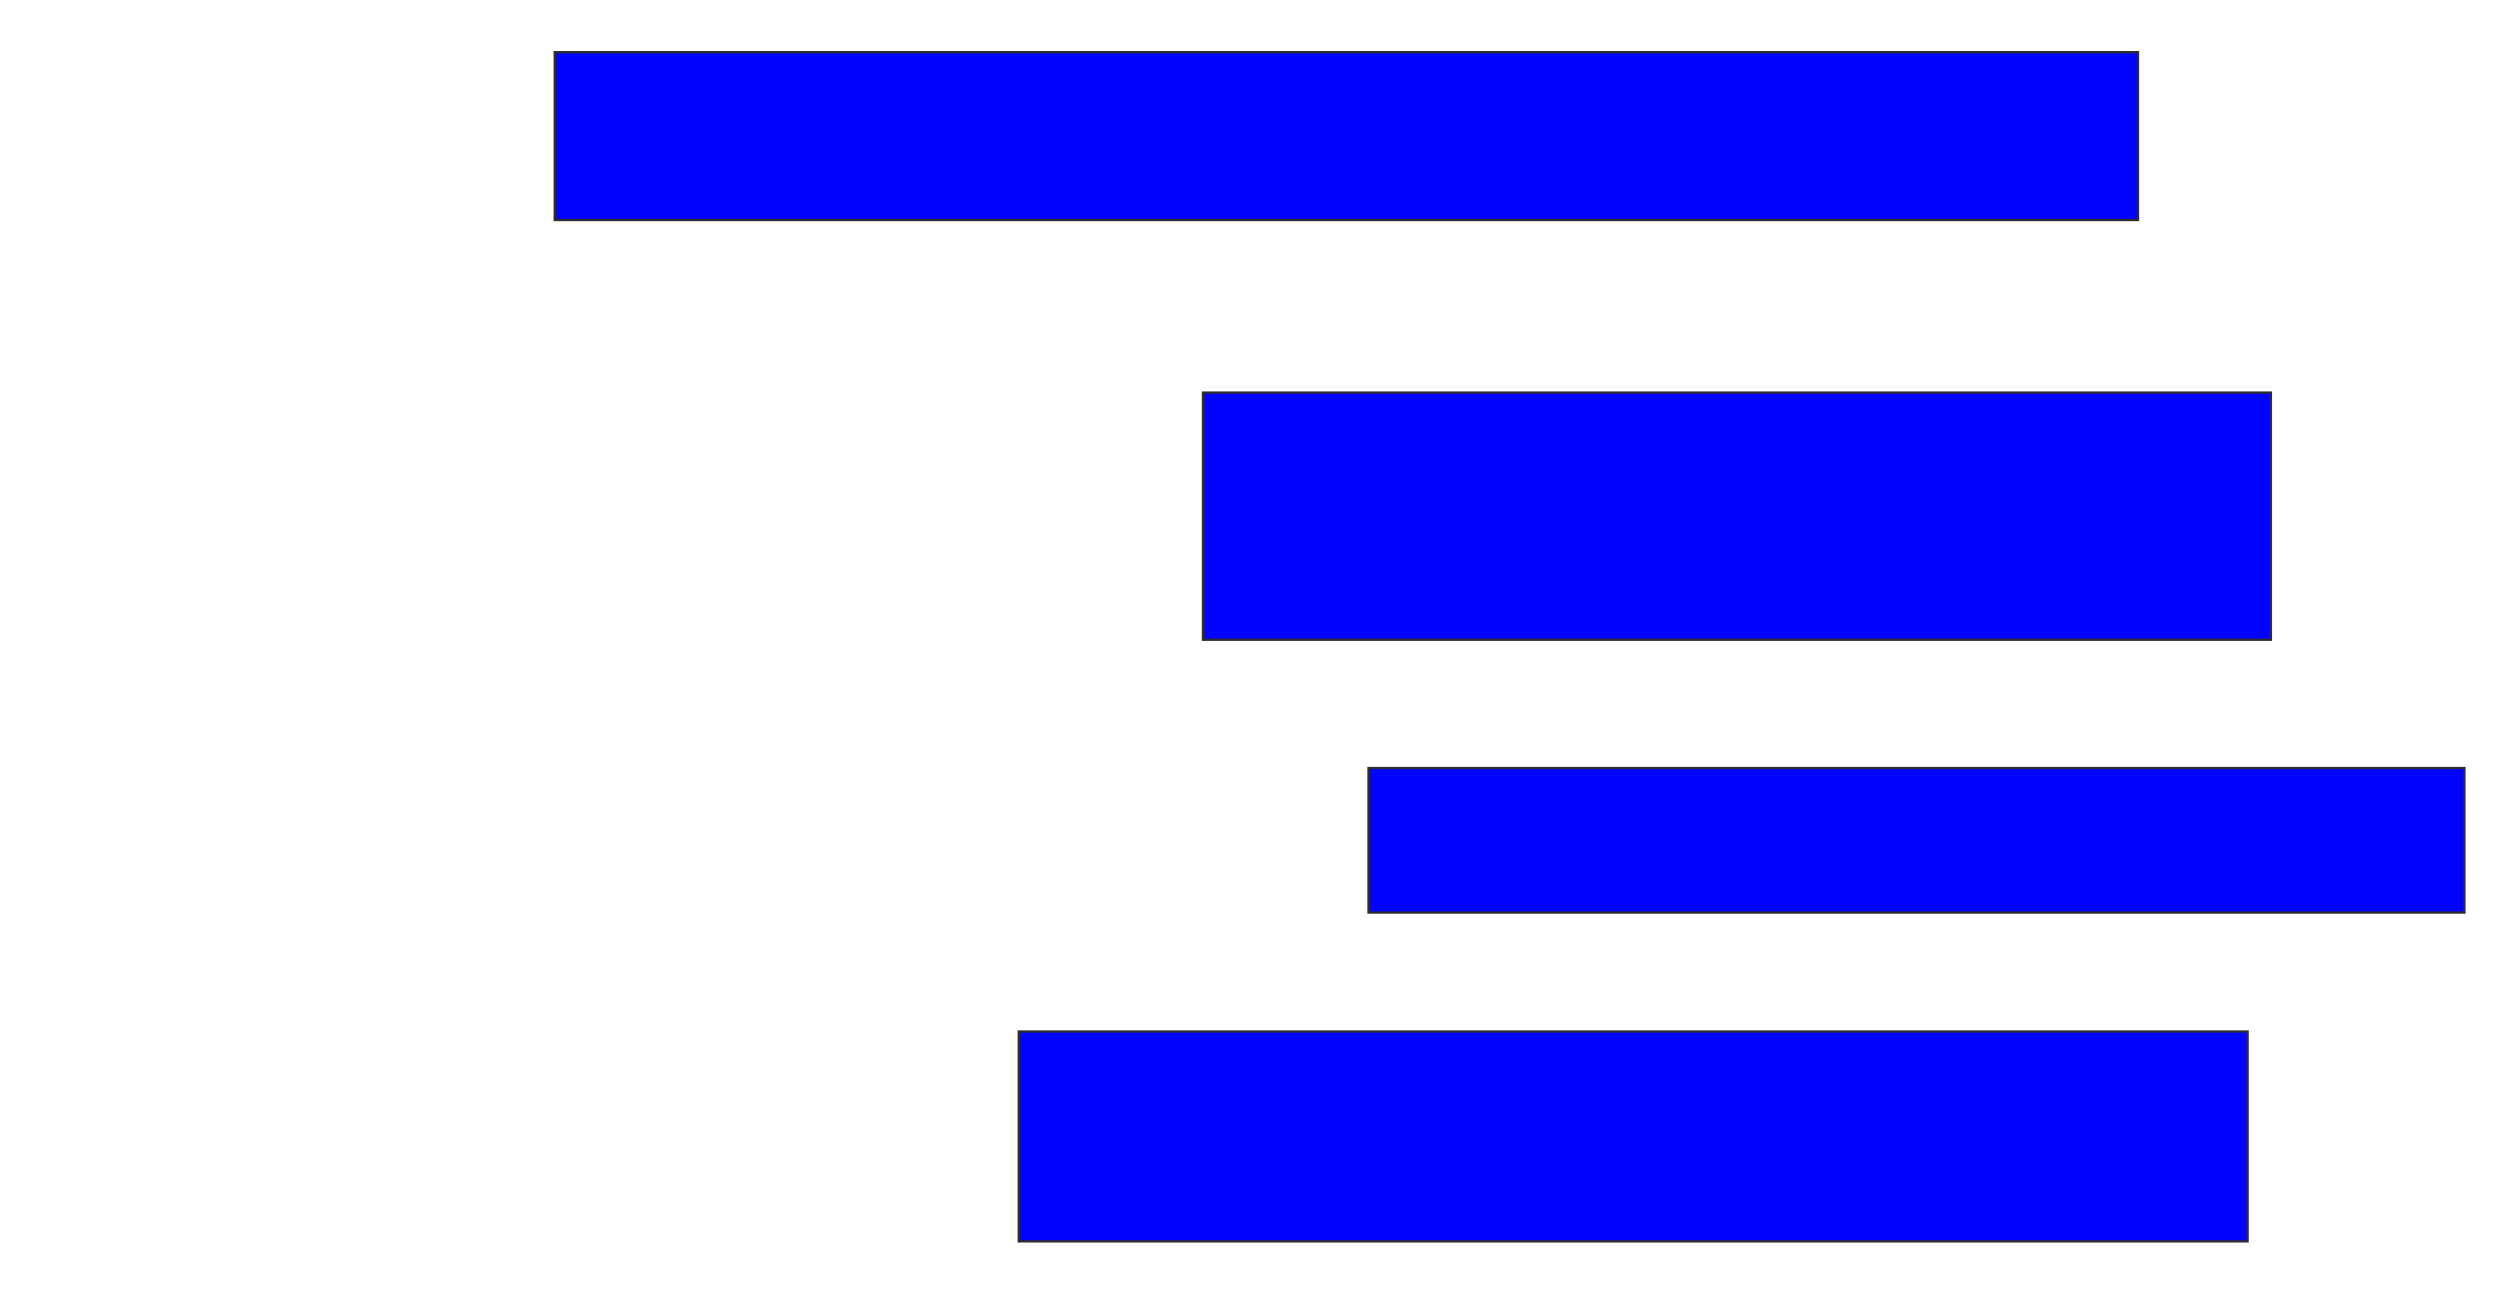 <svg xmlns="http://www.w3.org/2000/svg" width="1094" height="568">
 <!-- Created with Image Occlusion Enhanced -->
 <g>
  <title>Labels</title>
 </g>
 <g>
  <title>Masks</title>
  <rect id="683172dbaaa4437aaae30174a7fb3e36-ao-1" height="73.469" width="692.857" y="22.816" x="242.735" stroke="#2D2D2D" fill="#0203ff"/>
  <rect id="683172dbaaa4437aaae30174a7fb3e36-ao-2" height="108.163" width="467.347" y="171.796" x="526.408" stroke="#2D2D2D" fill="#0203ff"/>
  <rect id="683172dbaaa4437aaae30174a7fb3e36-ao-3" height="63.265" width="479.592" y="336.082" x="598.857" stroke="#2D2D2D" fill="#0203ff"/>
  <rect id="683172dbaaa4437aaae30174a7fb3e36-ao-4" height="91.837" width="537.755" y="451.388" x="445.796" stroke="#2D2D2D" fill="#0203ff"/>
 </g>
</svg>